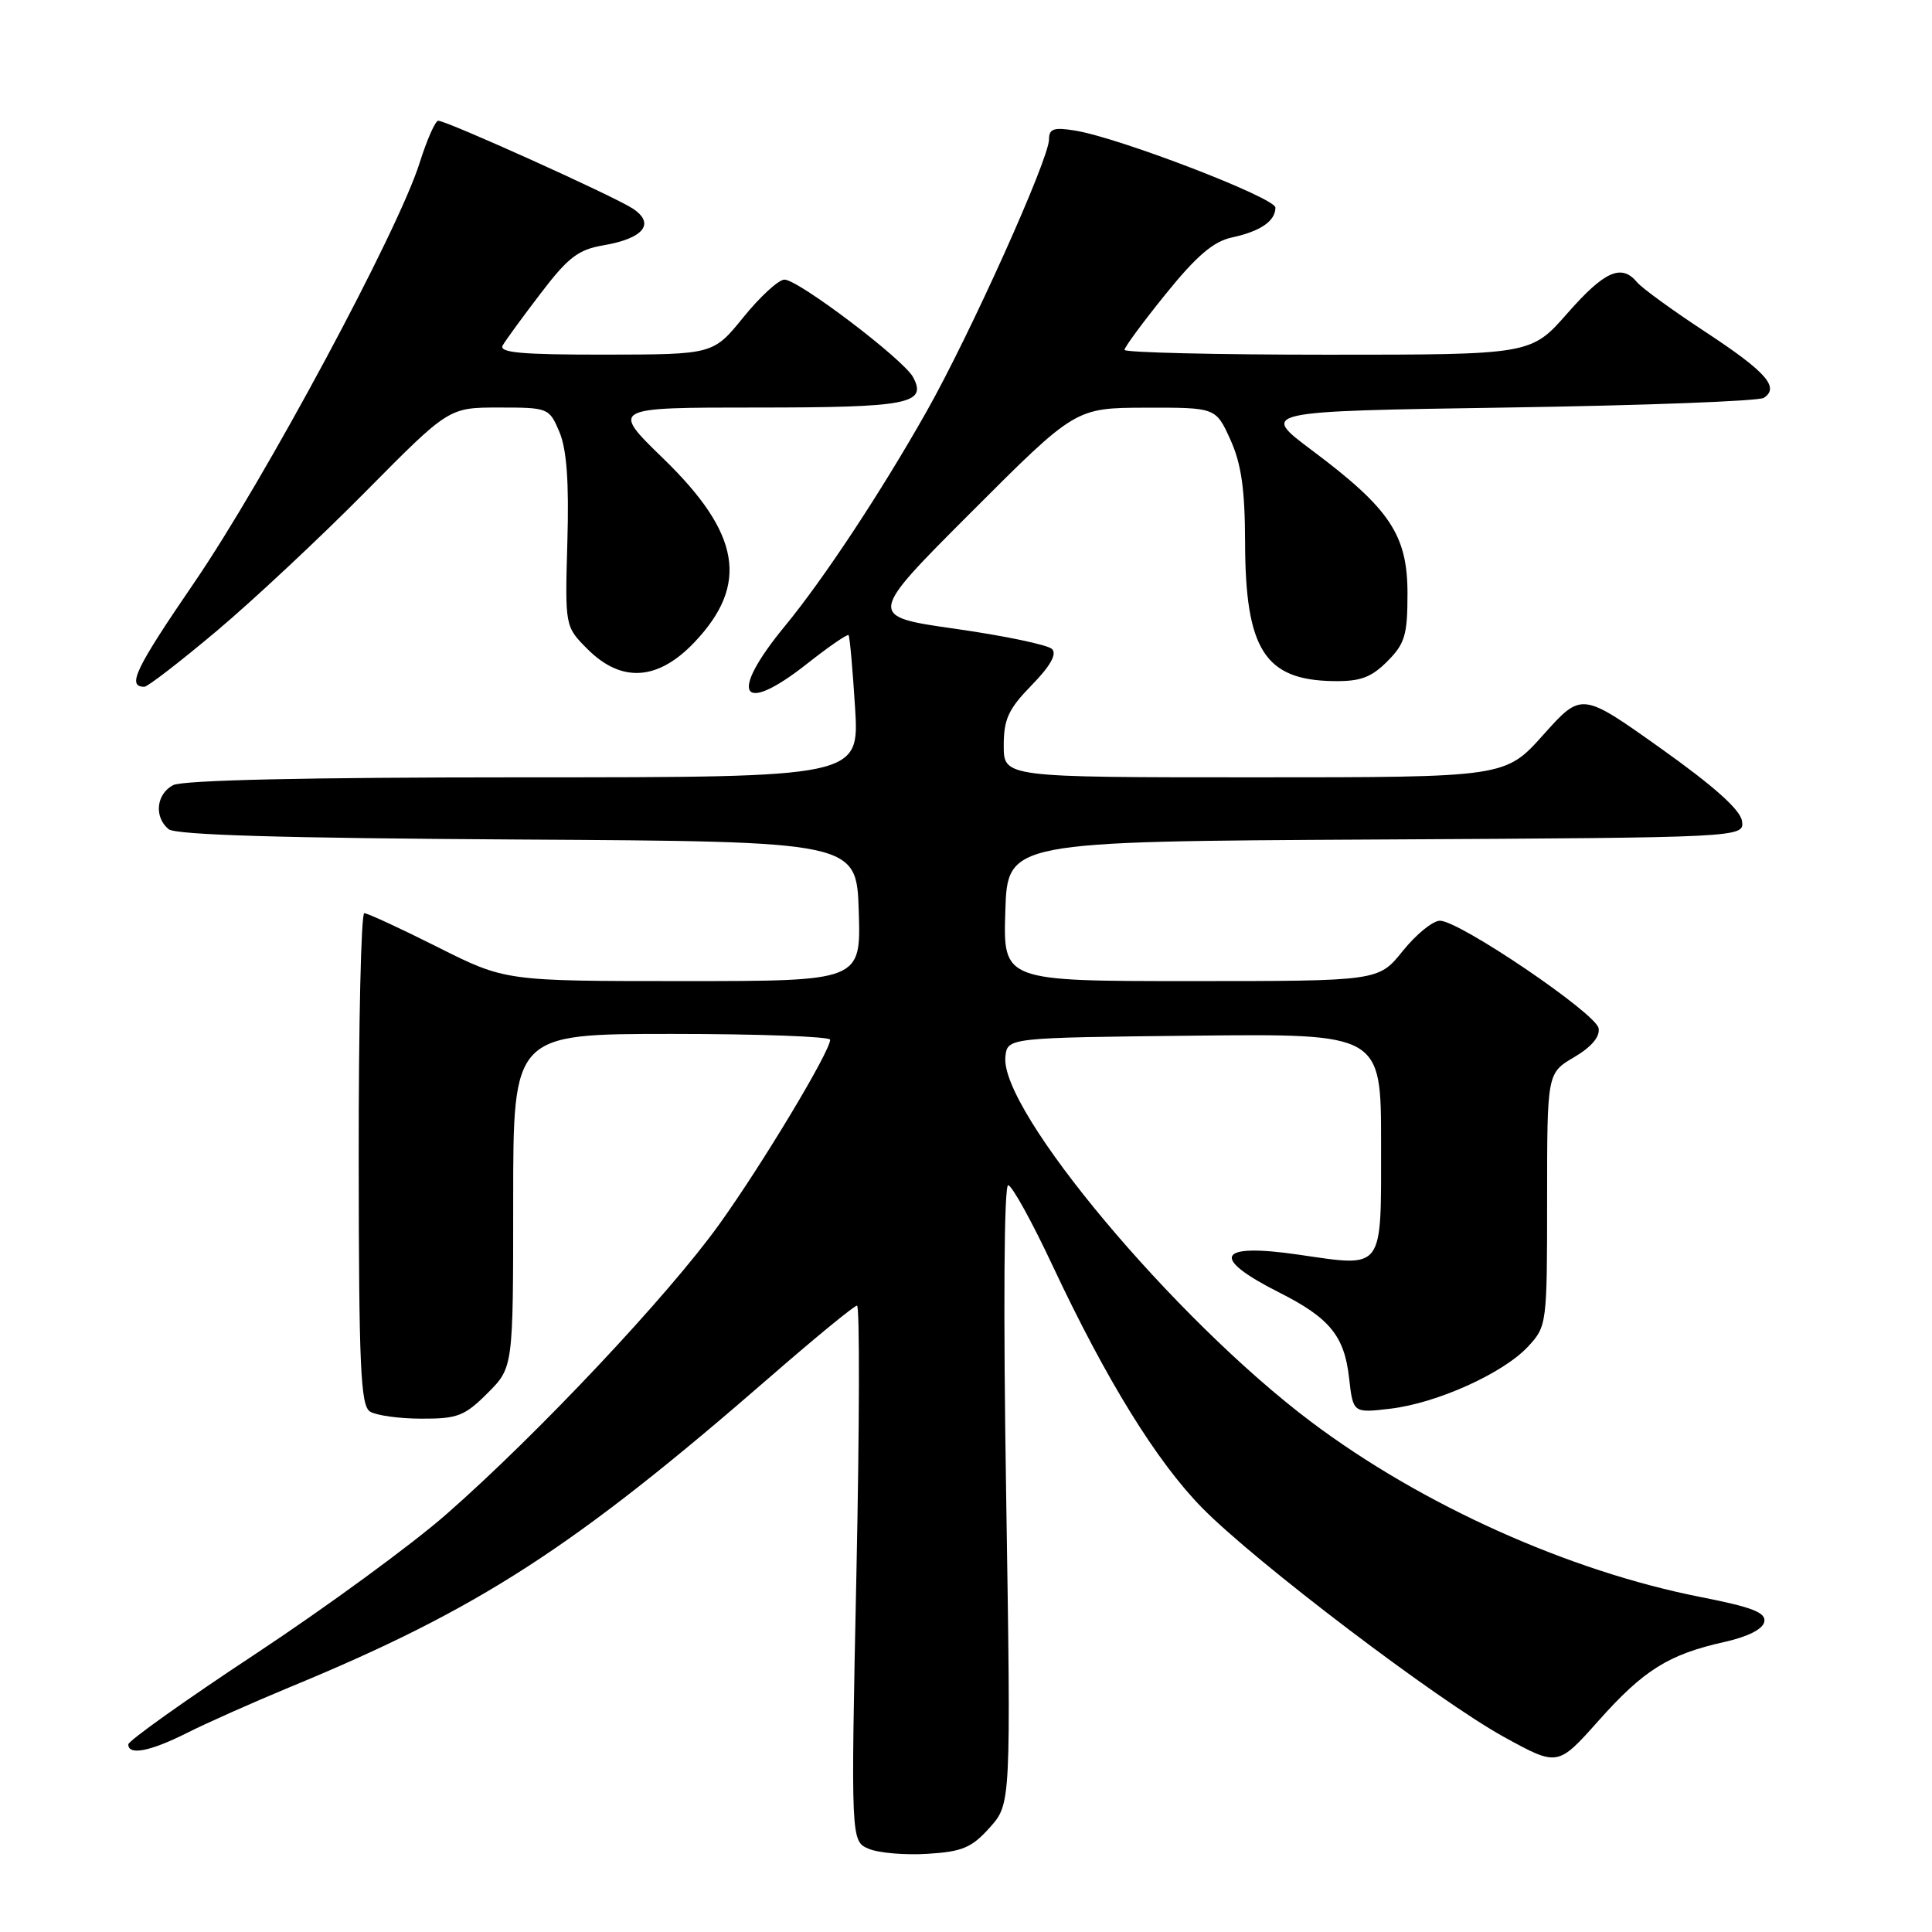 <?xml version="1.0" encoding="UTF-8" standalone="no"?>
<!DOCTYPE svg PUBLIC "-//W3C//DTD SVG 1.1//EN" "http://www.w3.org/Graphics/SVG/1.1/DTD/svg11.dtd" >
<svg xmlns="http://www.w3.org/2000/svg" xmlns:xlink="http://www.w3.org/1999/xlink" version="1.1" viewBox="0 0 256 256">
 <g >
 <path fill="currentColor"
d=" M 131.15 242.16 C 133.96 239.01 133.96 239.01 133.32 198.01 C 132.93 173.48 133.04 157.02 133.59 157.05 C 134.09 157.07 136.75 161.89 139.50 167.76 C 146.57 182.82 153.25 193.65 159.29 199.80 C 166.34 206.98 190.56 225.36 199.31 230.17 C 206.41 234.07 206.41 234.07 211.81 228.01 C 217.80 221.28 221.10 219.22 228.49 217.57 C 231.60 216.88 233.59 215.87 233.78 214.89 C 234.02 213.67 232.19 212.96 225.37 211.62 C 207.86 208.18 188.37 199.41 173.73 188.40 C 155.59 174.76 132.44 147.10 133.22 140.00 C 133.50 137.50 133.50 137.50 158.25 137.23 C 183.00 136.97 183.00 136.97 183.00 151.51 C 183.00 168.55 183.48 167.90 172.08 166.25 C 161.27 164.67 160.28 166.61 169.50 171.26 C 176.18 174.63 178.14 177.02 178.76 182.58 C 179.29 187.24 179.29 187.24 184.22 186.66 C 190.41 185.93 199.21 181.96 202.49 178.41 C 204.96 175.75 205.00 175.45 205.00 158.95 C 205.00 142.20 205.00 142.20 208.57 140.09 C 210.88 138.73 212.03 137.37 211.82 136.24 C 211.45 134.25 193.38 122.00 190.80 122.00 C 189.86 122.00 187.65 123.80 185.88 126.00 C 182.67 130.00 182.67 130.00 157.80 130.00 C 132.92 130.00 132.92 130.00 133.21 120.75 C 133.50 111.50 133.50 111.50 182.32 111.24 C 231.14 110.98 231.14 110.98 230.82 108.78 C 230.60 107.29 227.09 104.16 220.03 99.14 C 209.57 91.70 209.57 91.70 204.51 97.35 C 199.46 103.00 199.46 103.00 166.23 103.00 C 133.00 103.00 133.00 103.00 133.00 98.79 C 133.00 95.29 133.62 93.95 136.70 90.79 C 139.17 88.27 140.07 86.67 139.40 86.00 C 138.85 85.45 133.12 84.25 126.66 83.33 C 114.91 81.66 114.91 81.66 128.71 67.85 C 142.50 54.05 142.50 54.05 151.80 54.02 C 161.10 54.00 161.10 54.00 163.03 58.25 C 164.48 61.46 164.96 64.79 164.98 71.85 C 165.01 86.06 167.59 90.11 176.67 90.25 C 180.23 90.31 181.68 89.78 183.82 87.64 C 186.16 85.29 186.50 84.16 186.50 78.65 C 186.50 70.89 184.18 67.41 173.87 59.69 C 166.93 54.50 166.93 54.50 199.71 54.00 C 217.75 53.73 233.04 53.15 233.71 52.72 C 235.85 51.33 234.01 49.26 225.96 43.97 C 221.63 41.13 217.56 38.17 216.92 37.40 C 214.85 34.91 212.60 35.92 207.69 41.51 C 202.87 47.00 202.87 47.00 175.94 47.00 C 161.12 47.00 149.00 46.71 149.00 46.36 C 149.00 46.01 151.46 42.67 154.47 38.95 C 158.55 33.90 160.79 31.99 163.22 31.47 C 167.00 30.66 169.00 29.29 169.00 27.51 C 169.00 26.21 148.32 18.25 142.44 17.30 C 139.63 16.84 139.00 17.06 139.00 18.47 C 139.00 21.07 128.57 44.26 122.79 54.50 C 116.79 65.13 109.14 76.73 103.97 83.00 C 96.46 92.13 98.16 94.89 106.99 87.91 C 109.83 85.67 112.29 83.98 112.44 84.16 C 112.60 84.35 112.98 88.66 113.30 93.75 C 113.87 103.00 113.87 103.00 69.37 103.00 C 40.61 103.00 24.18 103.37 22.93 104.04 C 20.70 105.23 20.39 108.25 22.34 109.87 C 23.27 110.64 37.46 111.06 68.59 111.24 C 113.50 111.50 113.50 111.50 113.79 120.75 C 114.08 130.00 114.08 130.00 90.52 130.00 C 66.96 130.00 66.96 130.00 58.00 125.50 C 53.07 123.02 48.69 121.00 48.27 121.00 C 47.85 121.00 47.51 135.65 47.53 153.55 C 47.55 181.11 47.78 186.25 49.03 187.04 C 49.84 187.55 52.91 187.98 55.85 187.98 C 60.61 188.00 61.57 187.63 64.60 184.60 C 68.00 181.20 68.00 181.20 68.00 159.10 C 68.00 137.00 68.00 137.00 89.00 137.00 C 100.55 137.00 110.00 137.35 110.00 137.77 C 110.00 139.31 101.06 154.20 95.34 162.18 C 88.59 171.61 71.23 190.06 59.14 200.65 C 54.55 204.68 43.18 212.99 33.89 219.13 C 24.60 225.26 17.00 230.67 17.00 231.14 C 17.00 232.64 19.92 232.07 24.78 229.62 C 27.38 228.31 33.47 225.60 38.32 223.59 C 63.47 213.21 75.99 205.12 102.20 182.31 C 108.09 177.19 113.20 173.00 113.56 173.00 C 113.92 173.00 113.89 188.97 113.48 208.48 C 112.74 243.97 112.74 243.97 115.12 244.98 C 116.43 245.53 119.94 245.83 122.92 245.64 C 127.51 245.36 128.76 244.83 131.15 242.16 Z  M 28.71 83.61 C 33.55 79.54 42.44 71.22 48.48 65.11 C 59.47 54.00 59.47 54.00 66.11 54.00 C 72.66 54.00 72.78 54.05 74.13 57.25 C 75.09 59.54 75.41 63.84 75.18 71.76 C 74.86 83.02 74.86 83.02 77.85 86.01 C 82.35 90.51 87.17 90.20 92.01 85.11 C 99.28 77.46 98.14 70.70 87.88 60.75 C 80.93 54.00 80.93 54.00 100.26 54.00 C 120.36 54.00 122.88 53.51 120.99 49.98 C 119.73 47.62 105.70 36.99 103.93 37.05 C 103.14 37.08 100.70 39.32 98.50 42.04 C 94.50 46.97 94.50 46.97 80.19 46.99 C 69.02 47.00 66.04 46.73 66.62 45.75 C 67.02 45.06 69.29 41.95 71.67 38.84 C 75.26 34.12 76.63 33.07 79.93 32.51 C 85.30 31.60 86.88 29.62 83.82 27.62 C 81.27 25.96 59.20 16.00 58.07 16.00 C 57.68 16.00 56.57 18.51 55.60 21.59 C 52.76 30.62 35.12 63.47 25.77 77.15 C 17.89 88.67 16.78 91.00 19.13 91.00 C 19.57 91.00 23.88 87.67 28.71 83.61 Z "/>
</g>
</svg>